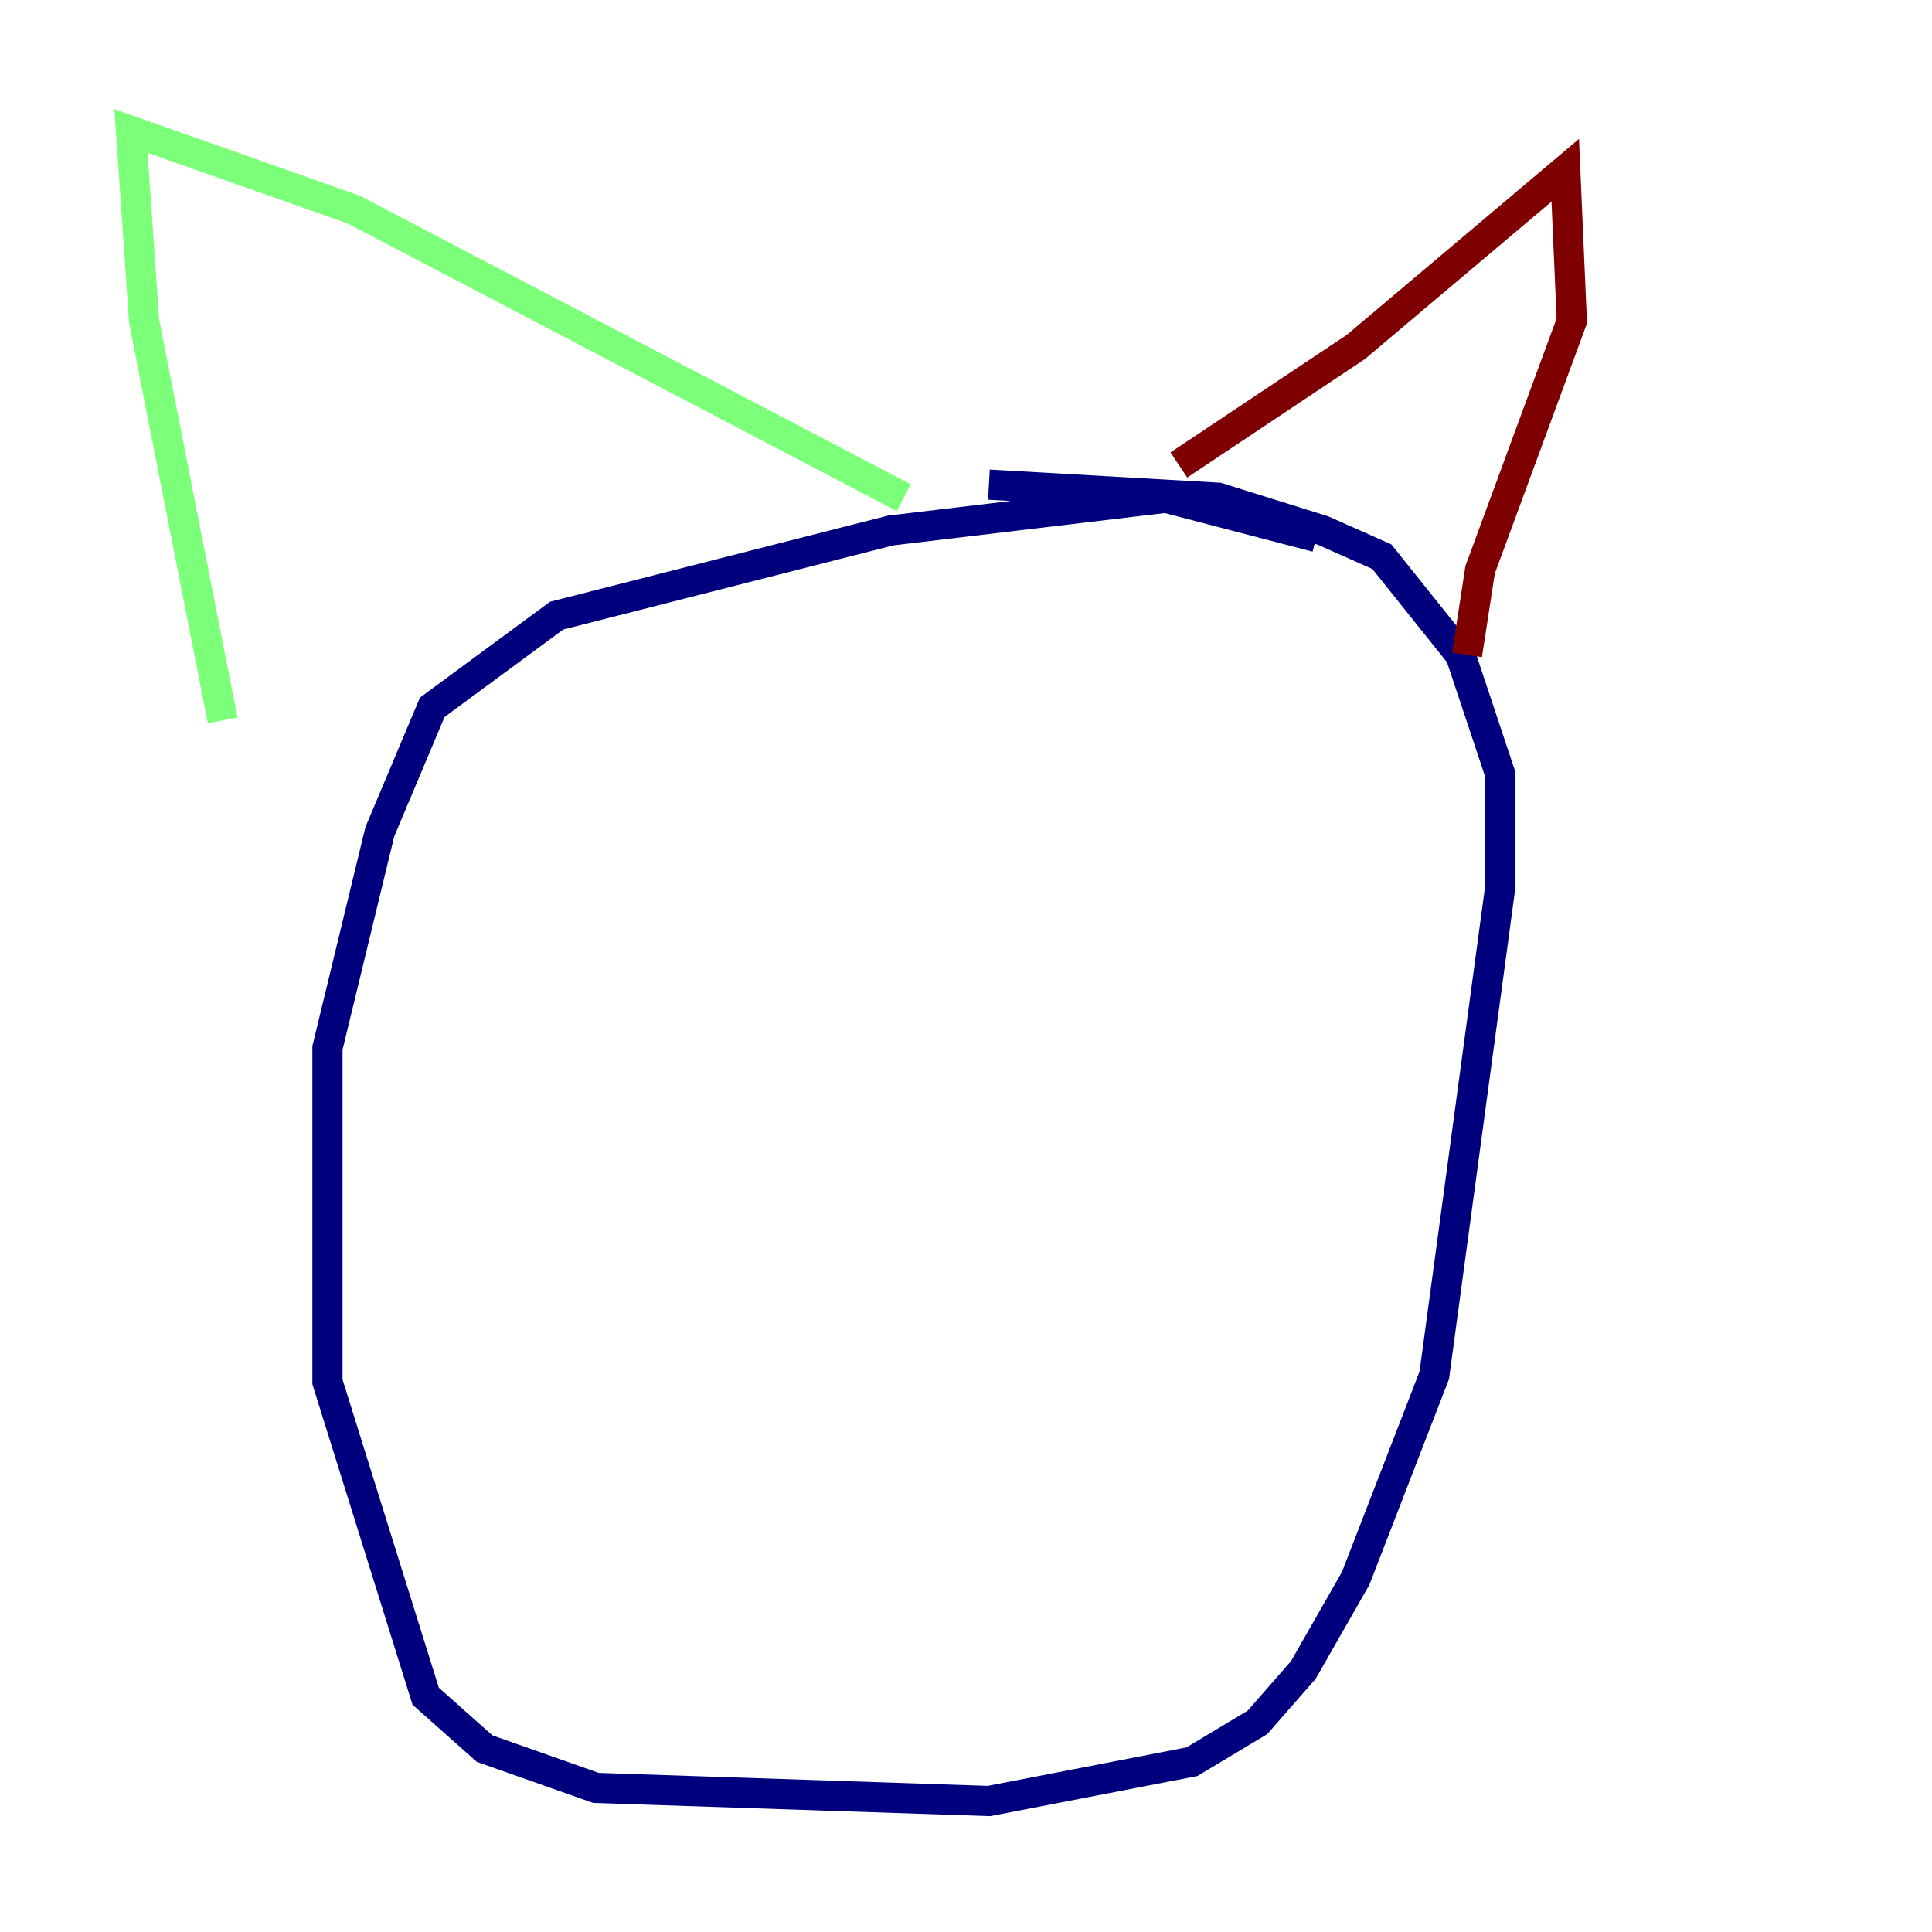 <?xml version="1.0" encoding="utf-8" ?>
<svg baseProfile="tiny" height="128" version="1.2" viewBox="0,0,128,128" width="128" xmlns="http://www.w3.org/2000/svg" xmlns:ev="http://www.w3.org/2001/xml-events" xmlns:xlink="http://www.w3.org/1999/xlink"><defs /><polyline fill="none" points="87.214,35.58 77.234,32.976 59.01,35.146 36.881,40.786 28.637,46.861 25.166,55.105 21.695,69.424 21.695,91.552 28.203,112.38 32.108,115.851 39.485,118.454 65.519,119.322 78.969,116.719 83.308,114.115 86.346,110.644 89.817,104.57 95.024,91.119 99.363,59.01 99.363,51.2 96.759,43.39 91.552,36.881 87.647,35.146 80.705,32.976 65.519,32.108" stroke="#00007f" stroke-width="2" /><polyline fill="none" points="59.878,32.976 23.43,13.885 8.678,8.678 9.546,21.261 14.752,47.729" stroke="#7cff79" stroke-width="2" /><polyline fill="none" points="78.102,30.807 89.817,22.997 103.702,11.281 104.136,21.261 98.061,37.749 97.193,43.39" stroke="#7f0000" stroke-width="2" /></svg>